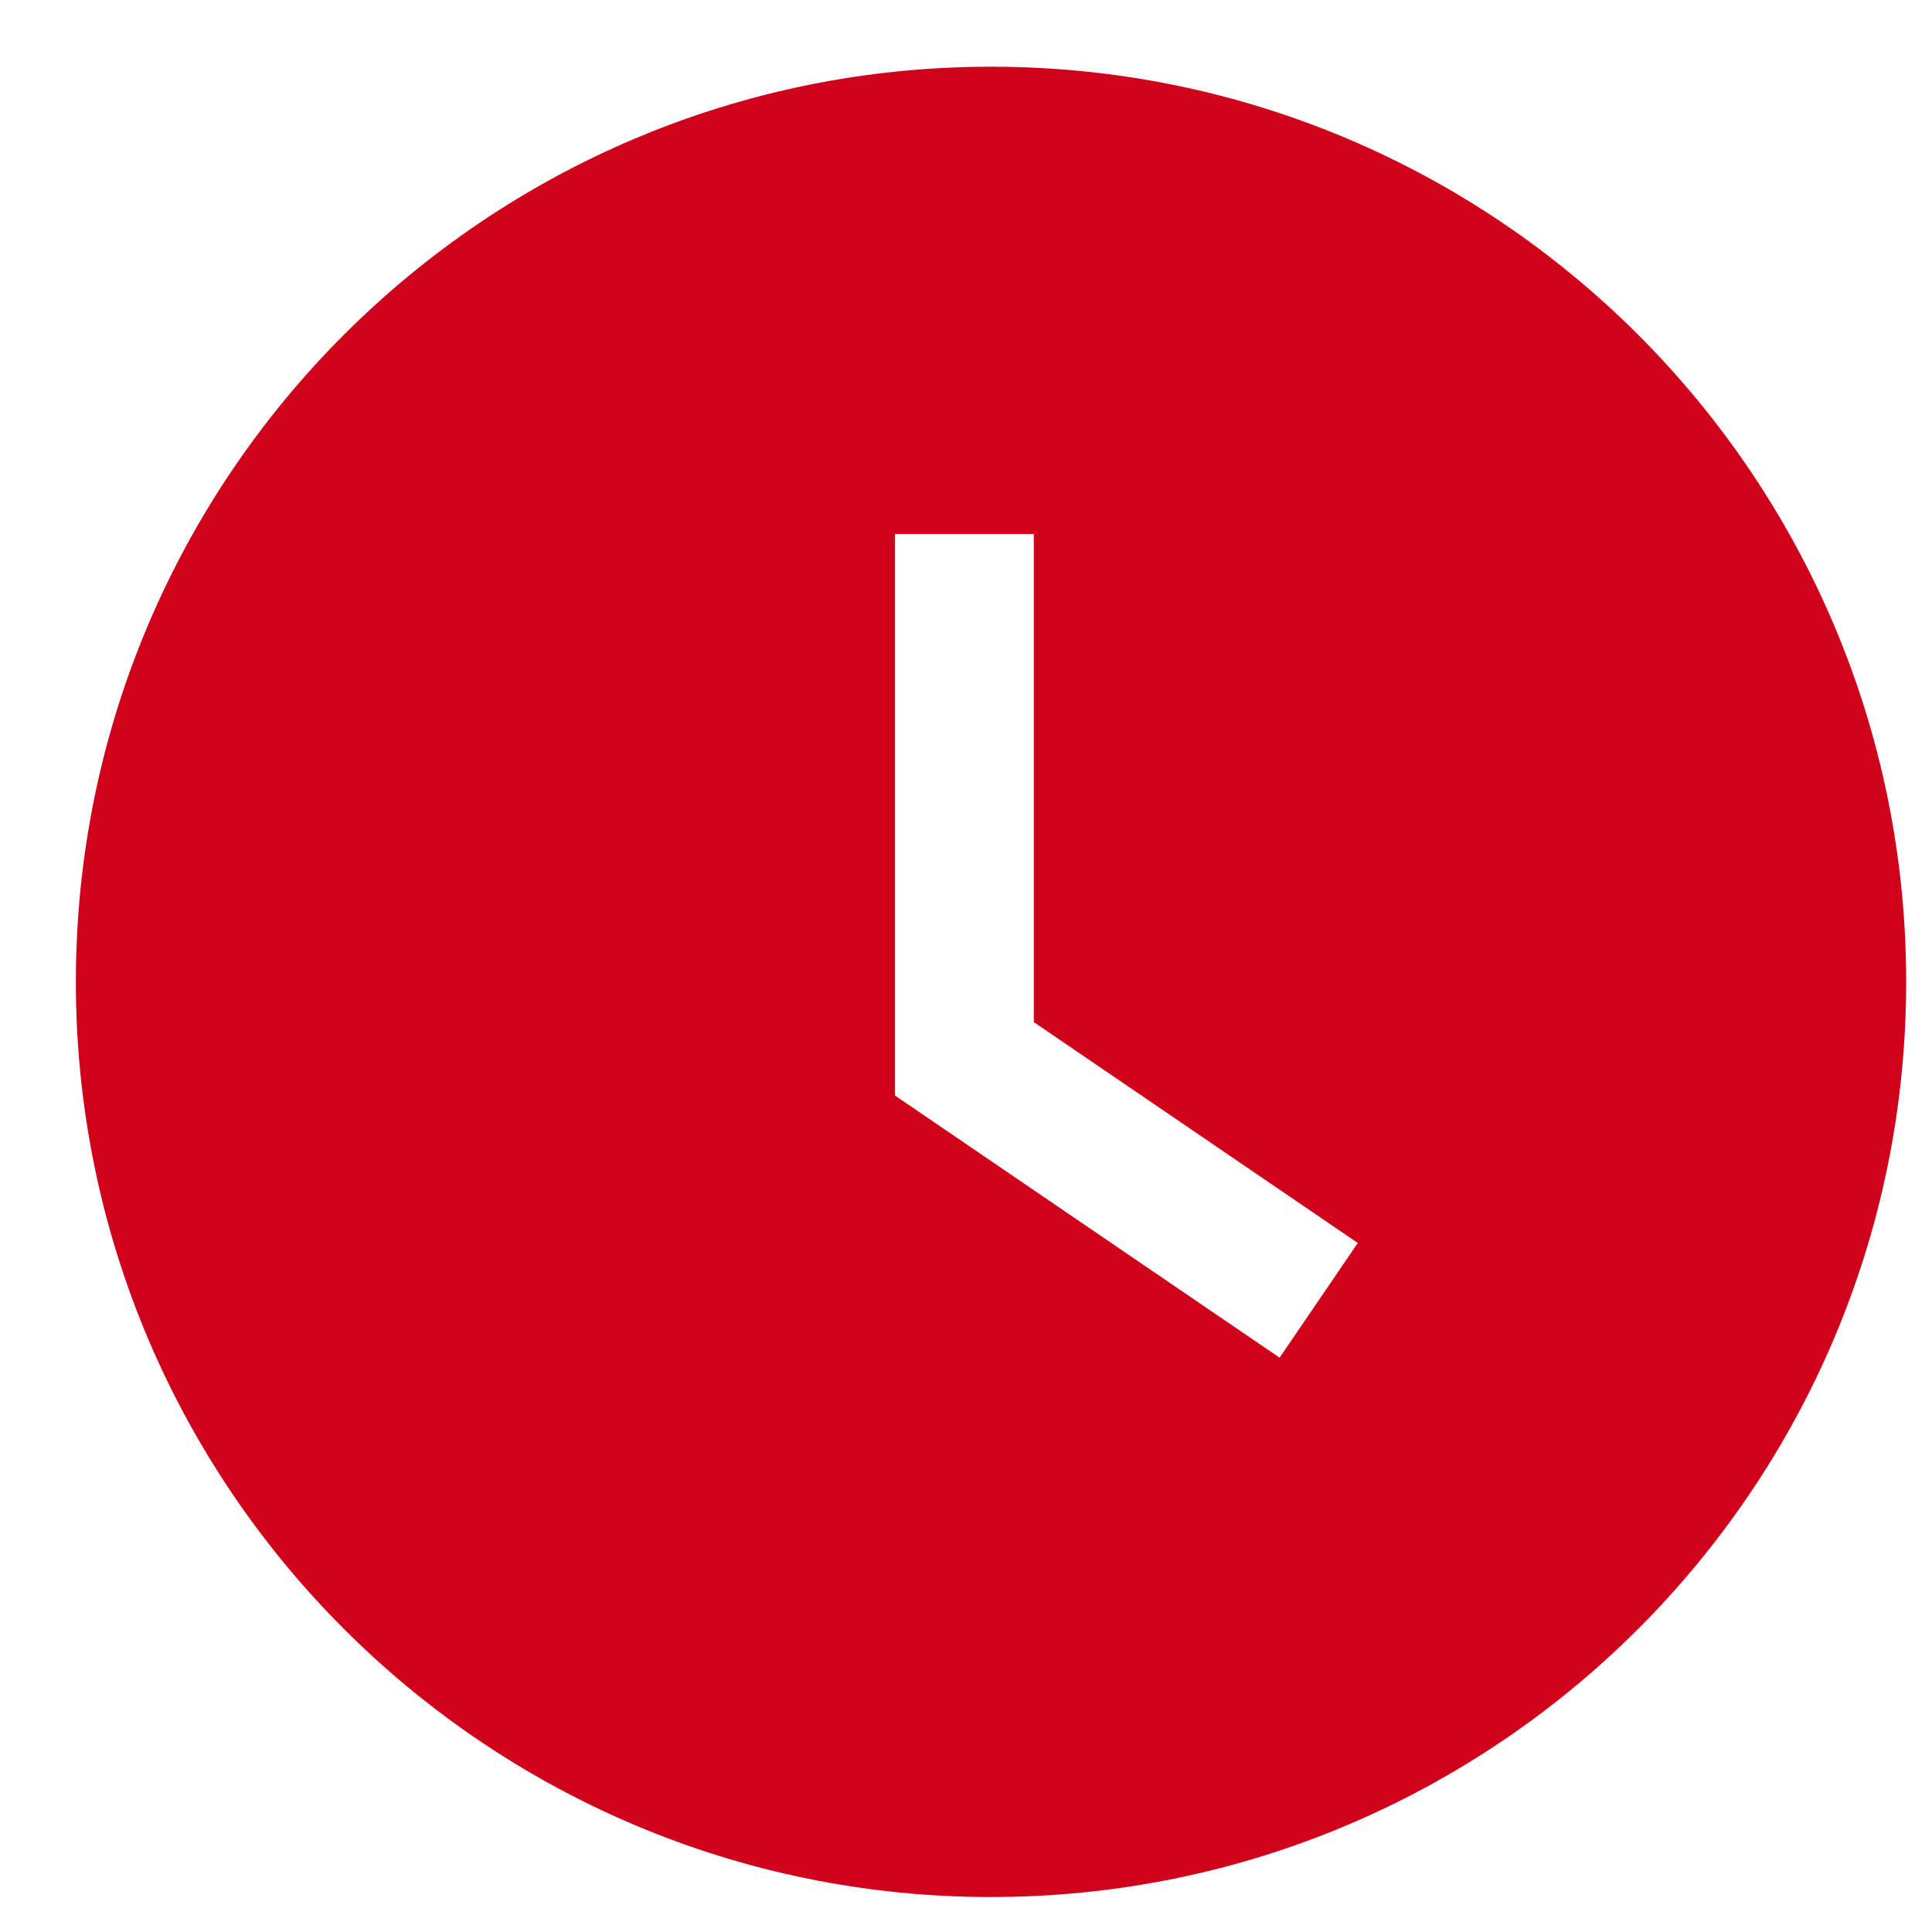 <svg width="19" height="19" viewBox="0 0 19 19" fill="none" xmlns="http://www.w3.org/2000/svg">
<path d="M9.746 0.656C4.776 0.656 0.746 4.685 0.746 9.656C0.746 14.626 4.776 18.656 9.746 18.656C14.717 18.656 18.746 14.626 18.746 9.656C18.746 4.685 14.717 0.656 9.746 0.656ZM12.584 13.352L8.802 10.774V5.251H10.167V10.052L13.353 12.224L12.584 13.352Z" fill="#D0021B"/>
</svg>
